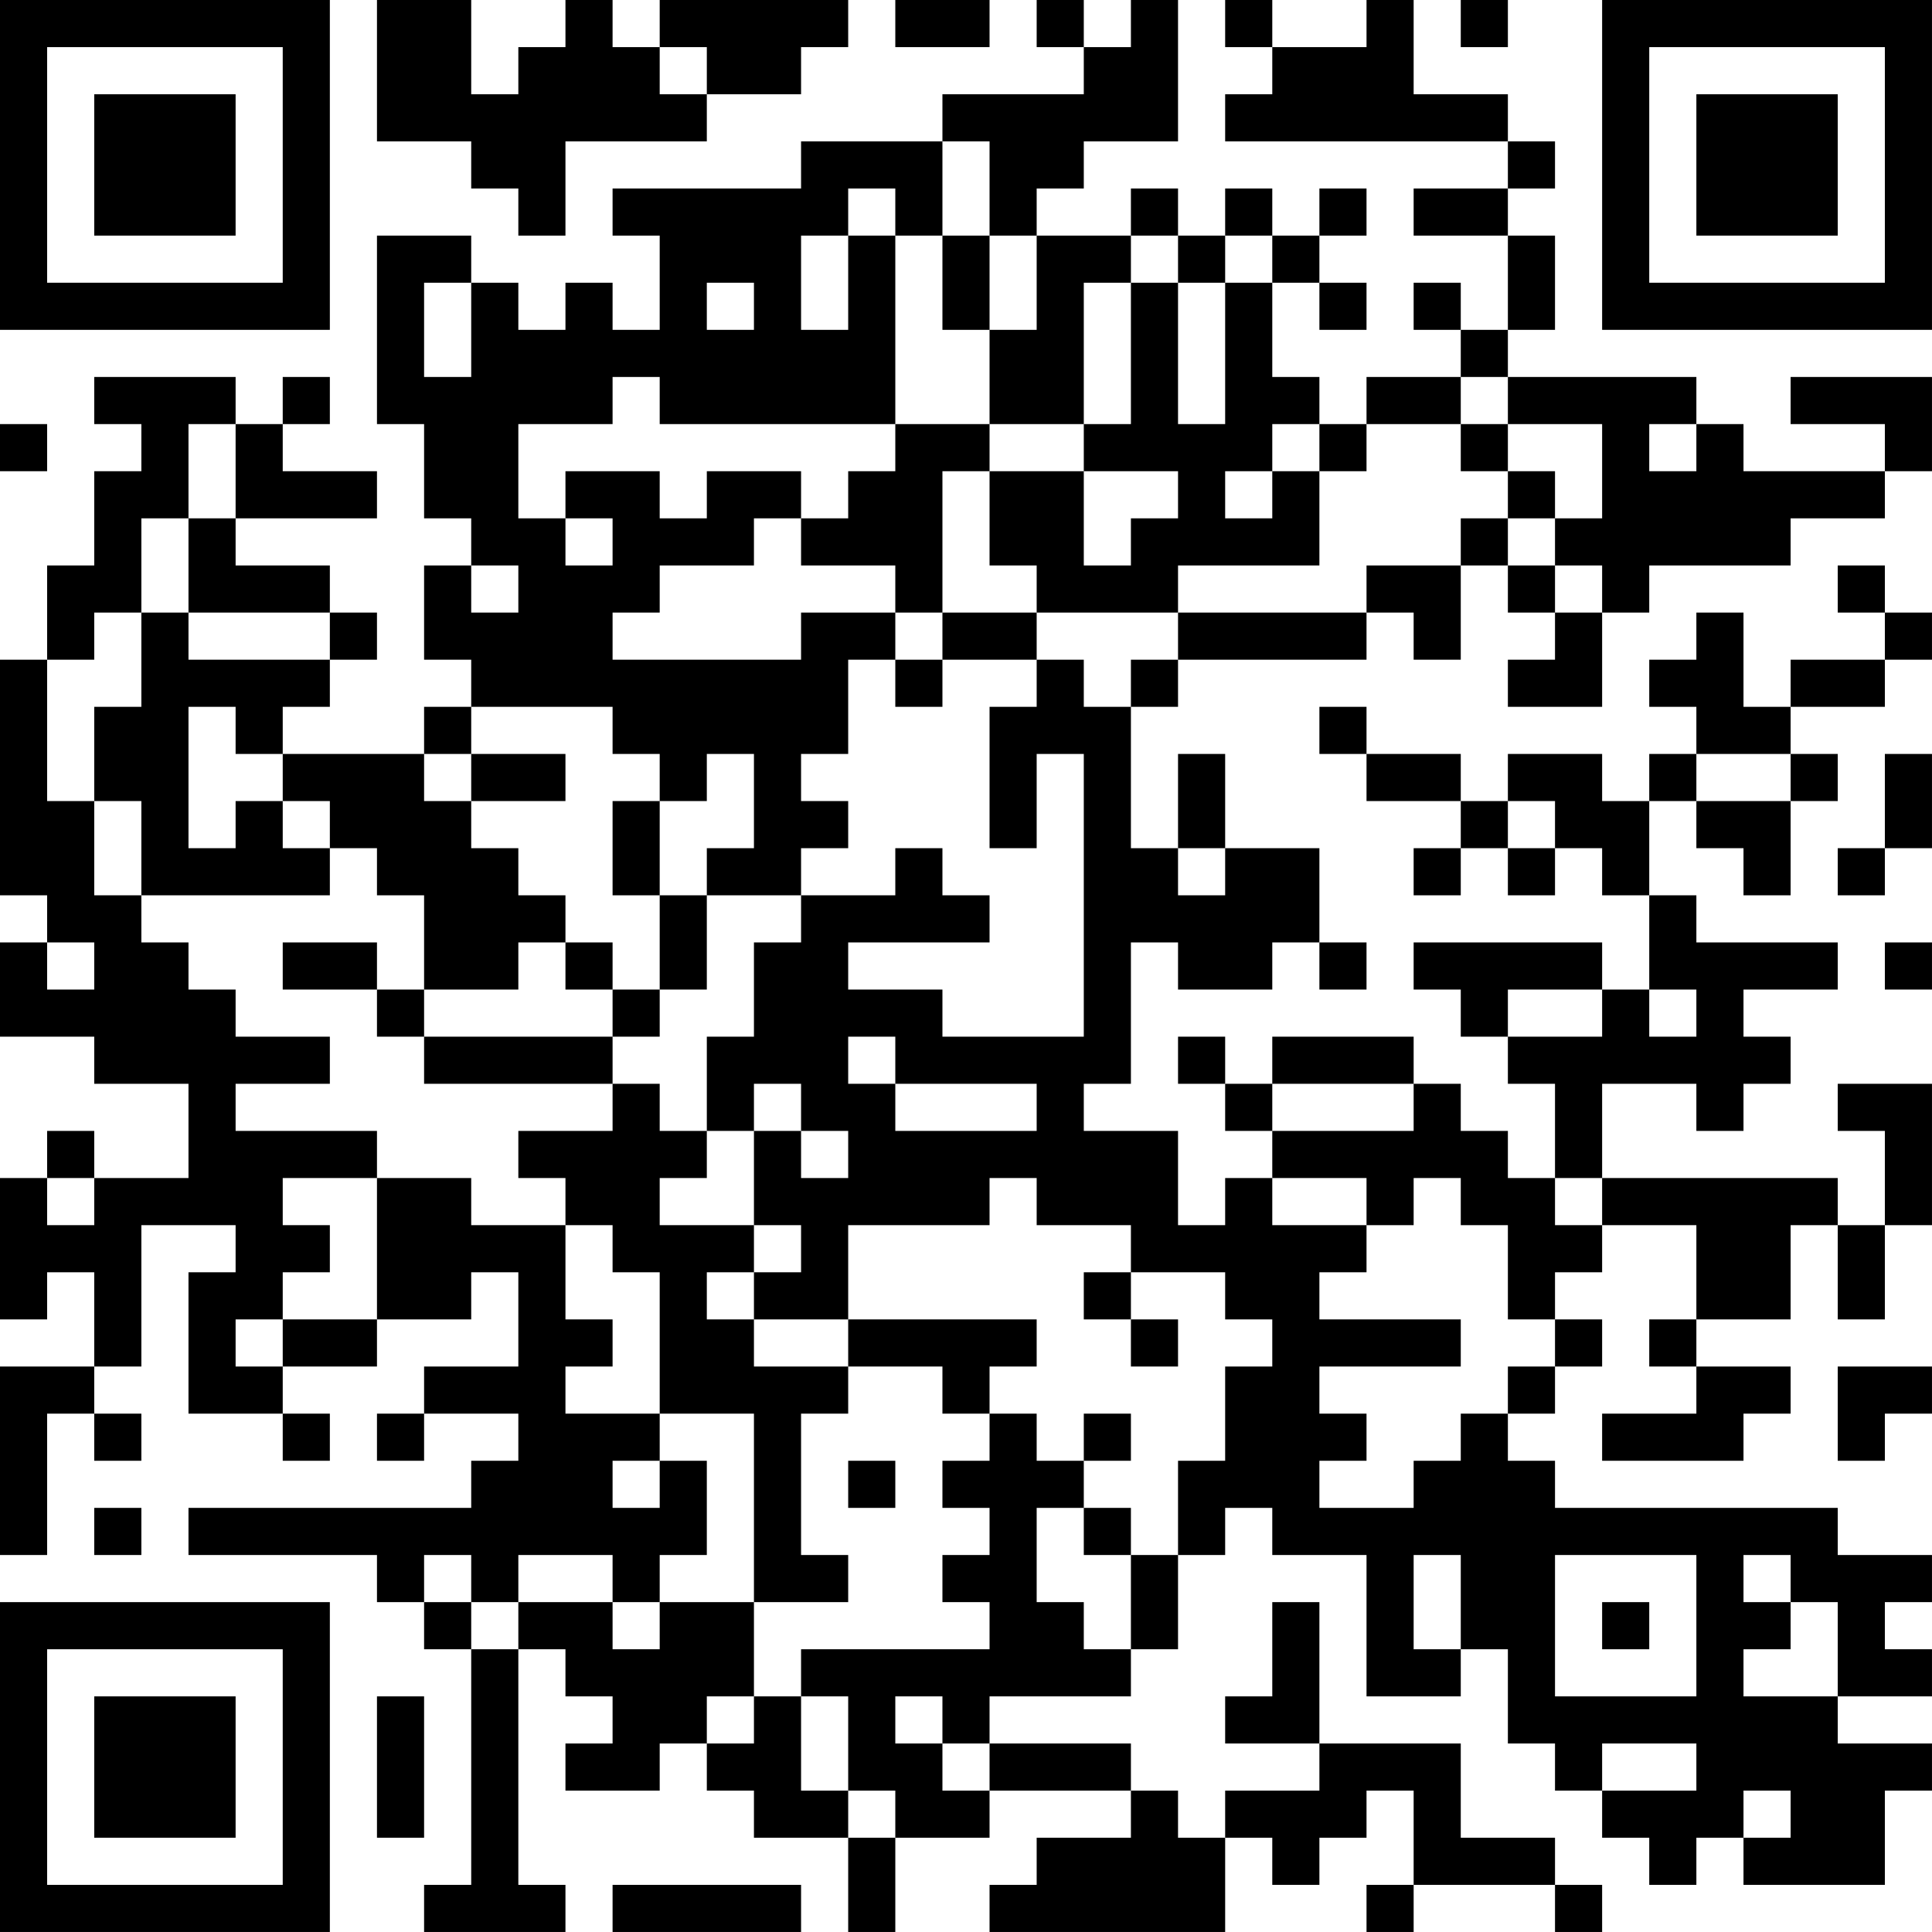 <?xml version="1.0" encoding="UTF-8"?>
<svg xmlns="http://www.w3.org/2000/svg" version="1.1" width="200" height="200" viewBox="0 0 200 200"><rect x="0" y="0" width="200" height="200" fill="#ffffff"/><g transform="scale(4.878)"><g transform="translate(0,0)"><path fill-rule="evenodd" d="M8 0L8 3L10 3L10 4L11 4L11 5L12 5L12 3L15 3L15 2L17 2L17 1L18 1L18 0L14 0L14 1L13 1L13 0L12 0L12 1L11 1L11 2L10 2L10 0ZM19 0L19 1L21 1L21 0ZM22 0L22 1L23 1L23 2L20 2L20 3L17 3L17 4L13 4L13 5L14 5L14 7L13 7L13 6L12 6L12 7L11 7L11 6L10 6L10 5L8 5L8 9L9 9L9 11L10 11L10 12L9 12L9 14L10 14L10 15L9 15L9 16L6 16L6 15L7 15L7 14L8 14L8 13L7 13L7 12L5 12L5 11L8 11L8 10L6 10L6 9L7 9L7 8L6 8L6 9L5 9L5 8L2 8L2 9L3 9L3 10L2 10L2 12L1 12L1 14L0 14L0 19L1 19L1 20L0 20L0 22L2 22L2 23L4 23L4 25L2 25L2 24L1 24L1 25L0 25L0 28L1 28L1 27L2 27L2 29L0 29L0 33L1 33L1 30L2 30L2 31L3 31L3 30L2 30L2 29L3 29L3 26L5 26L5 27L4 27L4 30L6 30L6 31L7 31L7 30L6 30L6 29L8 29L8 28L10 28L10 27L11 27L11 29L9 29L9 30L8 30L8 31L9 31L9 30L11 30L11 31L10 31L10 32L4 32L4 33L8 33L8 34L9 34L9 35L10 35L10 40L9 40L9 41L12 41L12 40L11 40L11 35L12 35L12 36L13 36L13 37L12 37L12 38L14 38L14 37L15 37L15 38L16 38L16 39L18 39L18 41L19 41L19 39L21 39L21 38L24 38L24 39L22 39L22 40L21 40L21 41L26 41L26 39L27 39L27 40L28 40L28 39L29 39L29 38L30 38L30 40L29 40L29 41L30 41L30 40L33 40L33 41L34 41L34 40L33 40L33 39L31 39L31 37L28 37L28 34L27 34L27 36L26 36L26 37L28 37L28 38L26 38L26 39L25 39L25 38L24 38L24 37L21 37L21 36L24 36L24 35L25 35L25 33L26 33L26 32L27 32L27 33L29 33L29 36L31 36L31 35L32 35L32 37L33 37L33 38L34 38L34 39L35 39L35 40L36 40L36 39L37 39L37 40L40 40L40 38L41 38L41 37L39 37L39 36L41 36L41 35L40 35L40 34L41 34L41 33L39 33L39 32L33 32L33 31L32 31L32 30L33 30L33 29L34 29L34 28L33 28L33 27L34 27L34 26L36 26L36 28L35 28L35 29L36 29L36 30L34 30L34 31L37 31L37 30L38 30L38 29L36 29L36 28L38 28L38 26L39 26L39 28L40 28L40 26L41 26L41 23L39 23L39 24L40 24L40 26L39 26L39 25L34 25L34 23L36 23L36 24L37 24L37 23L38 23L38 22L37 22L37 21L39 21L39 20L36 20L36 19L35 19L35 17L36 17L36 18L37 18L37 19L38 19L38 17L39 17L39 16L38 16L38 15L40 15L40 14L41 14L41 13L40 13L40 12L39 12L39 13L40 13L40 14L38 14L38 15L37 15L37 13L36 13L36 14L35 14L35 15L36 15L36 16L35 16L35 17L34 17L34 16L32 16L32 17L31 17L31 16L29 16L29 15L28 15L28 16L29 16L29 17L31 17L31 18L30 18L30 19L31 19L31 18L32 18L32 19L33 19L33 18L34 18L34 19L35 19L35 21L34 21L34 20L30 20L30 21L31 21L31 22L32 22L32 23L33 23L33 25L32 25L32 24L31 24L31 23L30 23L30 22L27 22L27 23L26 23L26 22L25 22L25 23L26 23L26 24L27 24L27 25L26 25L26 26L25 26L25 24L23 24L23 23L24 23L24 20L25 20L25 21L27 21L27 20L28 20L28 21L29 21L29 20L28 20L28 18L26 18L26 16L25 16L25 18L24 18L24 15L25 15L25 14L29 14L29 13L30 13L30 14L31 14L31 12L32 12L32 13L33 13L33 14L32 14L32 15L34 15L34 13L35 13L35 12L38 12L38 11L40 11L40 10L41 10L41 8L38 8L38 9L40 9L40 10L37 10L37 9L36 9L36 8L32 8L32 7L33 7L33 5L32 5L32 4L33 4L33 3L32 3L32 2L30 2L30 0L29 0L29 1L27 1L27 0L26 0L26 1L27 1L27 2L26 2L26 3L32 3L32 4L30 4L30 5L32 5L32 7L31 7L31 6L30 6L30 7L31 7L31 8L29 8L29 9L28 9L28 8L27 8L27 6L28 6L28 7L29 7L29 6L28 6L28 5L29 5L29 4L28 4L28 5L27 5L27 4L26 4L26 5L25 5L25 4L24 4L24 5L22 5L22 4L23 4L23 3L25 3L25 0L24 0L24 1L23 1L23 0ZM31 0L31 1L32 1L32 0ZM14 1L14 2L15 2L15 1ZM20 3L20 5L19 5L19 4L18 4L18 5L17 5L17 7L18 7L18 5L19 5L19 9L14 9L14 8L13 8L13 9L11 9L11 11L12 11L12 12L13 12L13 11L12 11L12 10L14 10L14 11L15 11L15 10L17 10L17 11L16 11L16 12L14 12L14 13L13 13L13 14L17 14L17 13L19 13L19 14L18 14L18 16L17 16L17 17L18 17L18 18L17 18L17 19L15 19L15 18L16 18L16 16L15 16L15 17L14 17L14 16L13 16L13 15L10 15L10 16L9 16L9 17L10 17L10 18L11 18L11 19L12 19L12 20L11 20L11 21L9 21L9 19L8 19L8 18L7 18L7 17L6 17L6 16L5 16L5 15L4 15L4 18L5 18L5 17L6 17L6 18L7 18L7 19L3 19L3 17L2 17L2 15L3 15L3 13L4 13L4 14L7 14L7 13L4 13L4 11L5 11L5 9L4 9L4 11L3 11L3 13L2 13L2 14L1 14L1 17L2 17L2 19L3 19L3 20L4 20L4 21L5 21L5 22L7 22L7 23L5 23L5 24L8 24L8 25L6 25L6 26L7 26L7 27L6 27L6 28L5 28L5 29L6 29L6 28L8 28L8 25L10 25L10 26L12 26L12 28L13 28L13 29L12 29L12 30L14 30L14 31L13 31L13 32L14 32L14 31L15 31L15 33L14 33L14 34L13 34L13 33L11 33L11 34L10 34L10 33L9 33L9 34L10 34L10 35L11 35L11 34L13 34L13 35L14 35L14 34L16 34L16 36L15 36L15 37L16 37L16 36L17 36L17 38L18 38L18 39L19 39L19 38L18 38L18 36L17 36L17 35L21 35L21 34L20 34L20 33L21 33L21 32L20 32L20 31L21 31L21 30L22 30L22 31L23 31L23 32L22 32L22 34L23 34L23 35L24 35L24 33L25 33L25 31L26 31L26 29L27 29L27 28L26 28L26 27L24 27L24 26L22 26L22 25L21 25L21 26L18 26L18 28L16 28L16 27L17 27L17 26L16 26L16 24L17 24L17 25L18 25L18 24L17 24L17 23L16 23L16 24L15 24L15 22L16 22L16 20L17 20L17 19L19 19L19 18L20 18L20 19L21 19L21 20L18 20L18 21L20 21L20 22L23 22L23 16L22 16L22 18L21 18L21 15L22 15L22 14L23 14L23 15L24 15L24 14L25 14L25 13L29 13L29 12L31 12L31 11L32 11L32 12L33 12L33 13L34 13L34 12L33 12L33 11L34 11L34 9L32 9L32 8L31 8L31 9L29 9L29 10L28 10L28 9L27 9L27 10L26 10L26 11L27 11L27 10L28 10L28 12L25 12L25 13L22 13L22 12L21 12L21 10L23 10L23 12L24 12L24 11L25 11L25 10L23 10L23 9L24 9L24 6L25 6L25 9L26 9L26 6L27 6L27 5L26 5L26 6L25 6L25 5L24 5L24 6L23 6L23 9L21 9L21 7L22 7L22 5L21 5L21 3ZM20 5L20 7L21 7L21 5ZM9 6L9 8L10 8L10 6ZM15 6L15 7L16 7L16 6ZM0 9L0 10L1 10L1 9ZM19 9L19 10L18 10L18 11L17 11L17 12L19 12L19 13L20 13L20 14L19 14L19 15L20 15L20 14L22 14L22 13L20 13L20 10L21 10L21 9ZM31 9L31 10L32 10L32 11L33 11L33 10L32 10L32 9ZM35 9L35 10L36 10L36 9ZM10 12L10 13L11 13L11 12ZM10 16L10 17L12 17L12 16ZM36 16L36 17L38 17L38 16ZM40 16L40 18L39 18L39 19L40 19L40 18L41 18L41 16ZM13 17L13 19L14 19L14 21L13 21L13 20L12 20L12 21L13 21L13 22L9 22L9 21L8 21L8 20L6 20L6 21L8 21L8 22L9 22L9 23L13 23L13 24L11 24L11 25L12 25L12 26L13 26L13 27L14 27L14 30L16 30L16 34L18 34L18 33L17 33L17 30L18 30L18 29L20 29L20 30L21 30L21 29L22 29L22 28L18 28L18 29L16 29L16 28L15 28L15 27L16 27L16 26L14 26L14 25L15 25L15 24L14 24L14 23L13 23L13 22L14 22L14 21L15 21L15 19L14 19L14 17ZM32 17L32 18L33 18L33 17ZM25 18L25 19L26 19L26 18ZM1 20L1 21L2 21L2 20ZM40 20L40 21L41 21L41 20ZM32 21L32 22L34 22L34 21ZM35 21L35 22L36 22L36 21ZM18 22L18 23L19 23L19 24L22 24L22 23L19 23L19 22ZM27 23L27 24L30 24L30 23ZM1 25L1 26L2 26L2 25ZM27 25L27 26L29 26L29 27L28 27L28 28L31 28L31 29L28 29L28 30L29 30L29 31L28 31L28 32L30 32L30 31L31 31L31 30L32 30L32 29L33 29L33 28L32 28L32 26L31 26L31 25L30 25L30 26L29 26L29 25ZM33 25L33 26L34 26L34 25ZM23 27L23 28L24 28L24 29L25 29L25 28L24 28L24 27ZM39 29L39 31L40 31L40 30L41 30L41 29ZM23 30L23 31L24 31L24 30ZM18 31L18 32L19 32L19 31ZM2 32L2 33L3 33L3 32ZM23 32L23 33L24 33L24 32ZM30 33L30 35L31 35L31 33ZM33 33L33 36L36 36L36 33ZM37 33L37 34L38 34L38 35L37 35L37 36L39 36L39 34L38 34L38 33ZM34 34L34 35L35 35L35 34ZM8 36L8 39L9 39L9 36ZM19 36L19 37L20 37L20 38L21 38L21 37L20 37L20 36ZM34 37L34 38L36 38L36 37ZM37 38L37 39L38 39L38 38ZM13 40L13 41L17 41L17 40ZM0 0L0 7L7 7L7 0ZM1 1L1 6L6 6L6 1ZM2 2L2 5L5 5L5 2ZM34 0L34 7L41 7L41 0ZM35 1L35 6L40 6L40 1ZM36 2L36 5L39 5L39 2ZM0 34L0 41L7 41L7 34ZM1 35L1 40L6 40L6 35ZM2 36L2 39L5 39L5 36Z" fill="#000000"/></g></g></svg>
